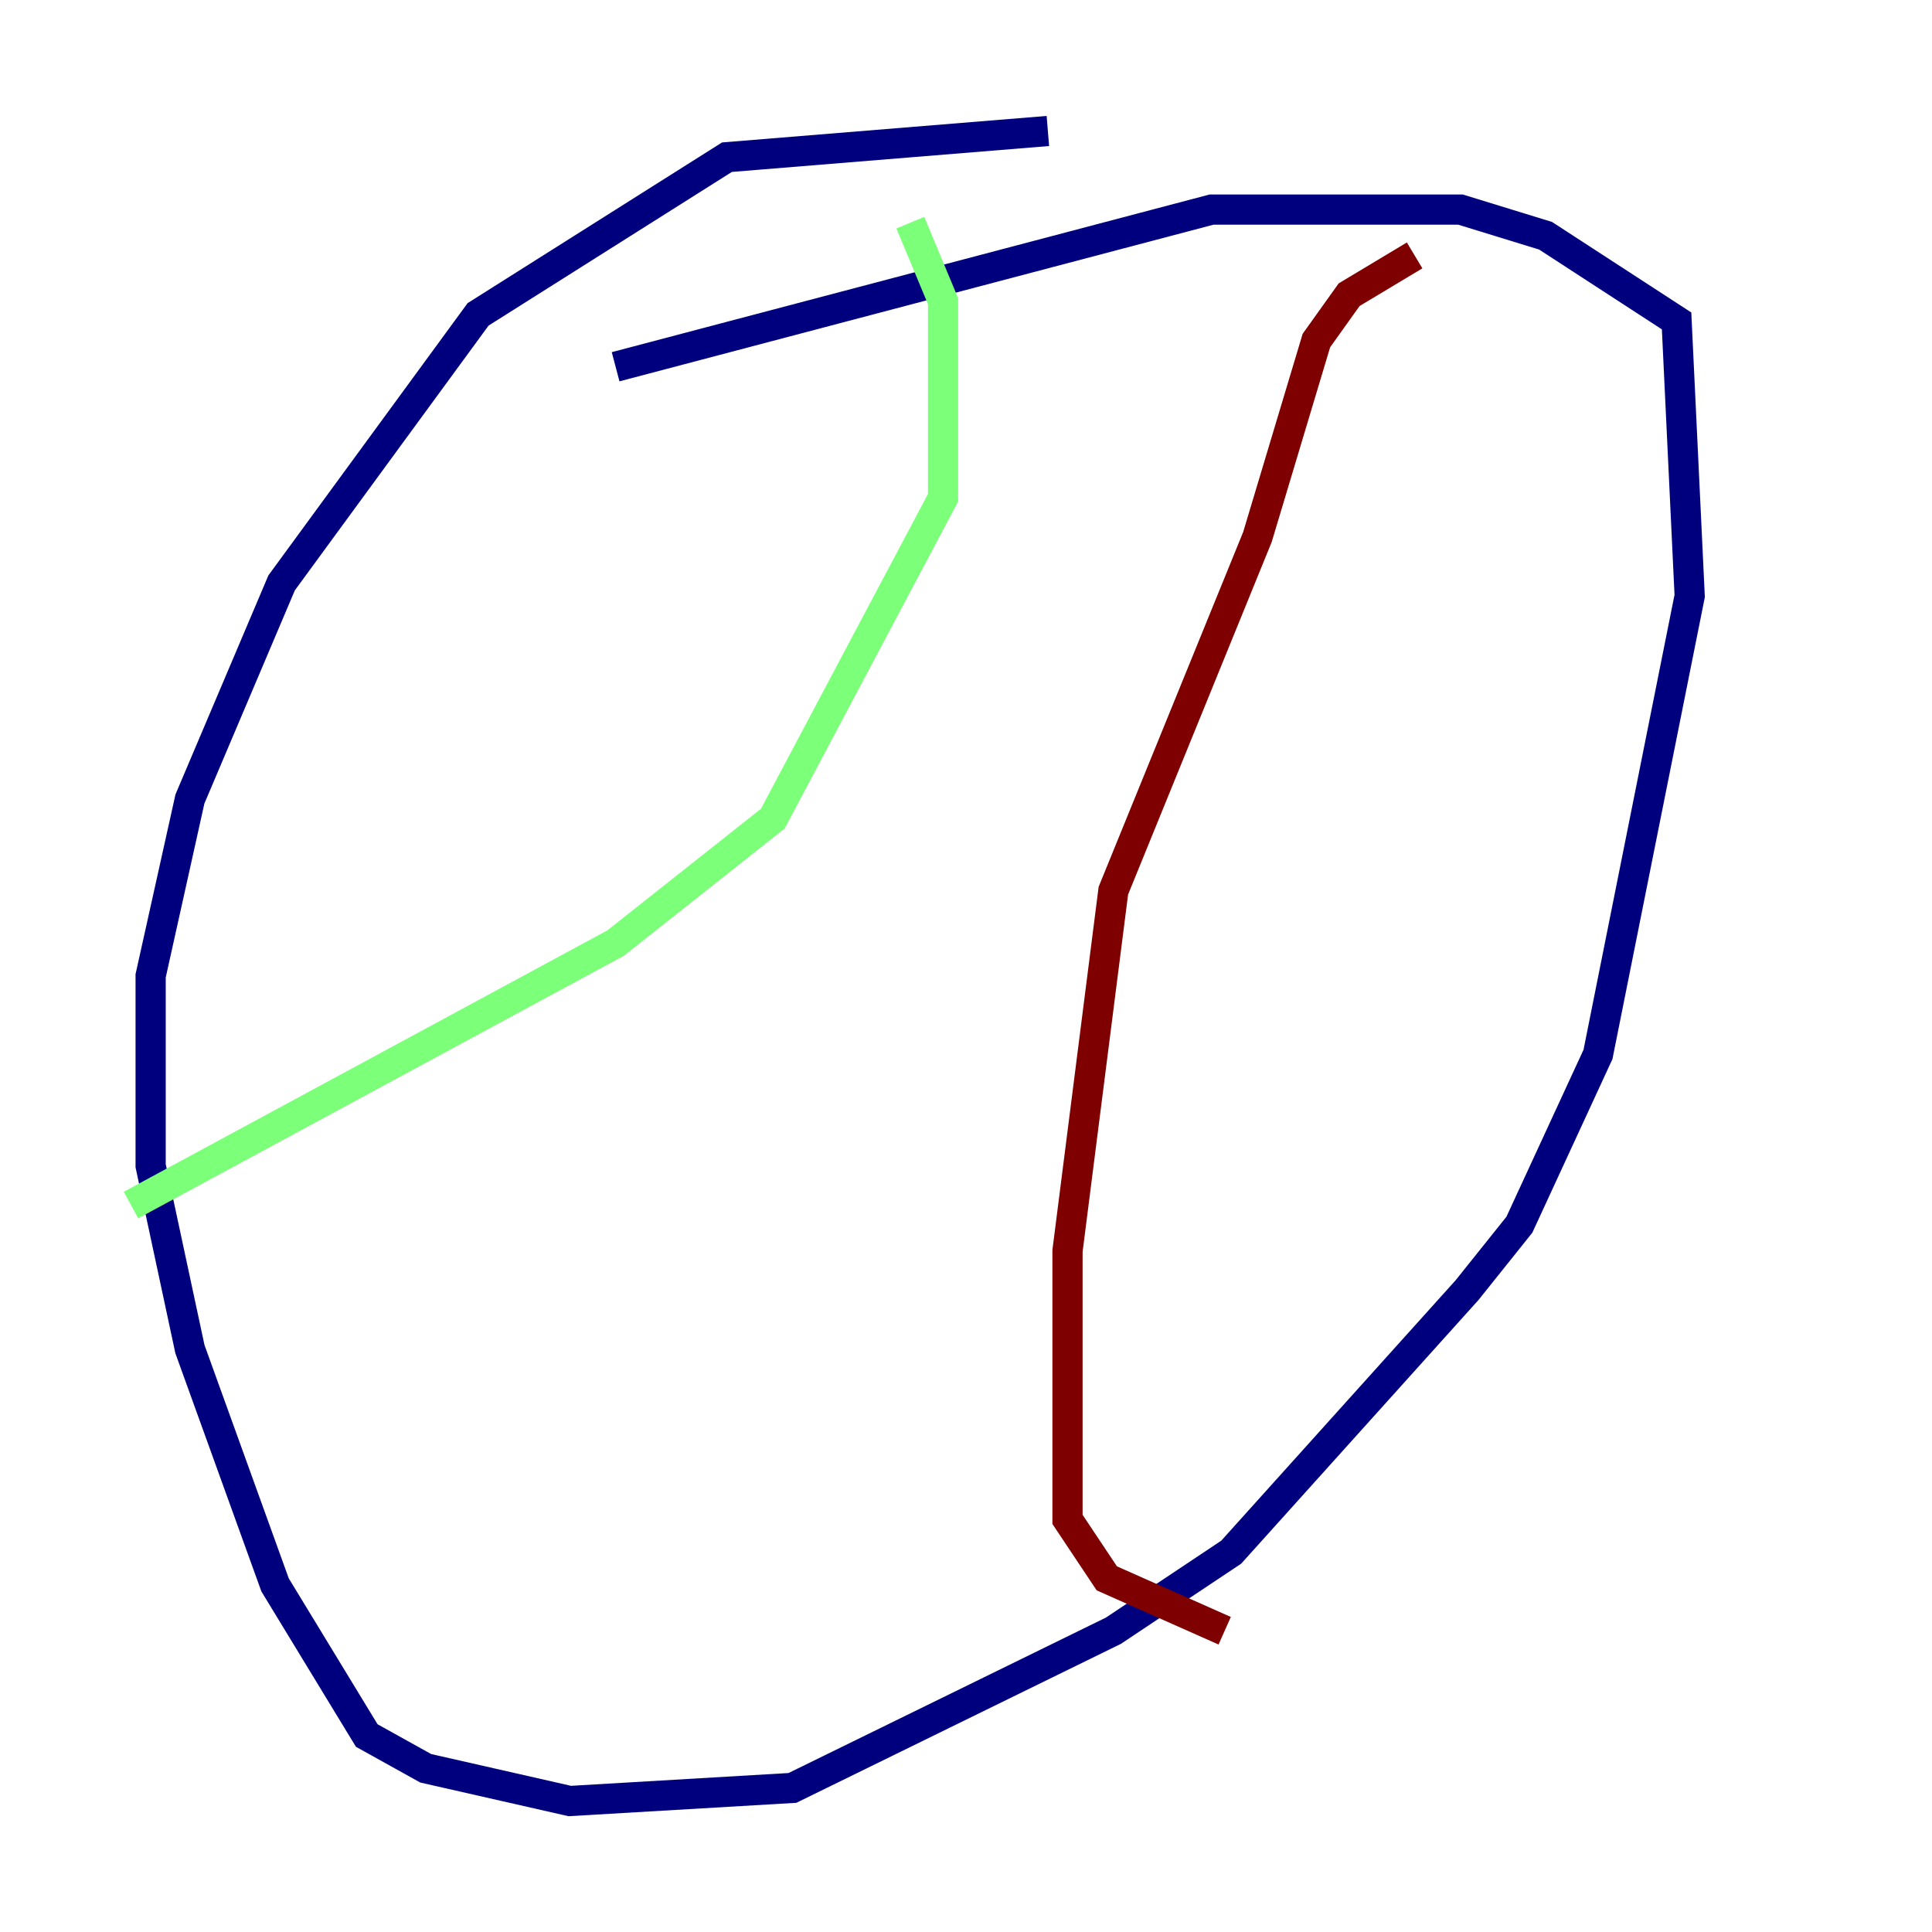 <?xml version="1.0" encoding="utf-8" ?>
<svg baseProfile="tiny" height="128" version="1.2" viewBox="0,0,128,128" width="128" xmlns="http://www.w3.org/2000/svg" xmlns:ev="http://www.w3.org/2001/xml-events" xmlns:xlink="http://www.w3.org/1999/xlink"><defs /><polyline fill="none" points="69.424,8.678 48.163,10.414 31.675,20.827 18.658,38.617 12.583,52.936 9.98,64.651 9.98,77.234 12.583,89.383 18.224,105.003 24.298,114.983 28.203,117.153 37.749,119.322 52.502,118.454 73.763,108.041 81.573,102.834 97.193,85.478 100.664,81.139 105.871,69.858 111.946,39.485 111.078,21.261 102.4,15.62 96.759,13.885 80.271,13.885 40.786,24.298" stroke="#00007f" stroke-width="2" /><polyline fill="none" points="60.312,14.752 62.481,19.959 62.481,32.976 51.2,54.237 40.786,62.481 8.678,79.837" stroke="#7cff79" stroke-width="2" /><polyline fill="none" points="93.722,16.922 89.383,19.525 87.214,22.563 83.308,35.58 73.763,59.01 70.725,82.875 70.725,100.664 73.329,104.57 81.139,108.041" stroke="#7f0000" stroke-width="2" /></svg>